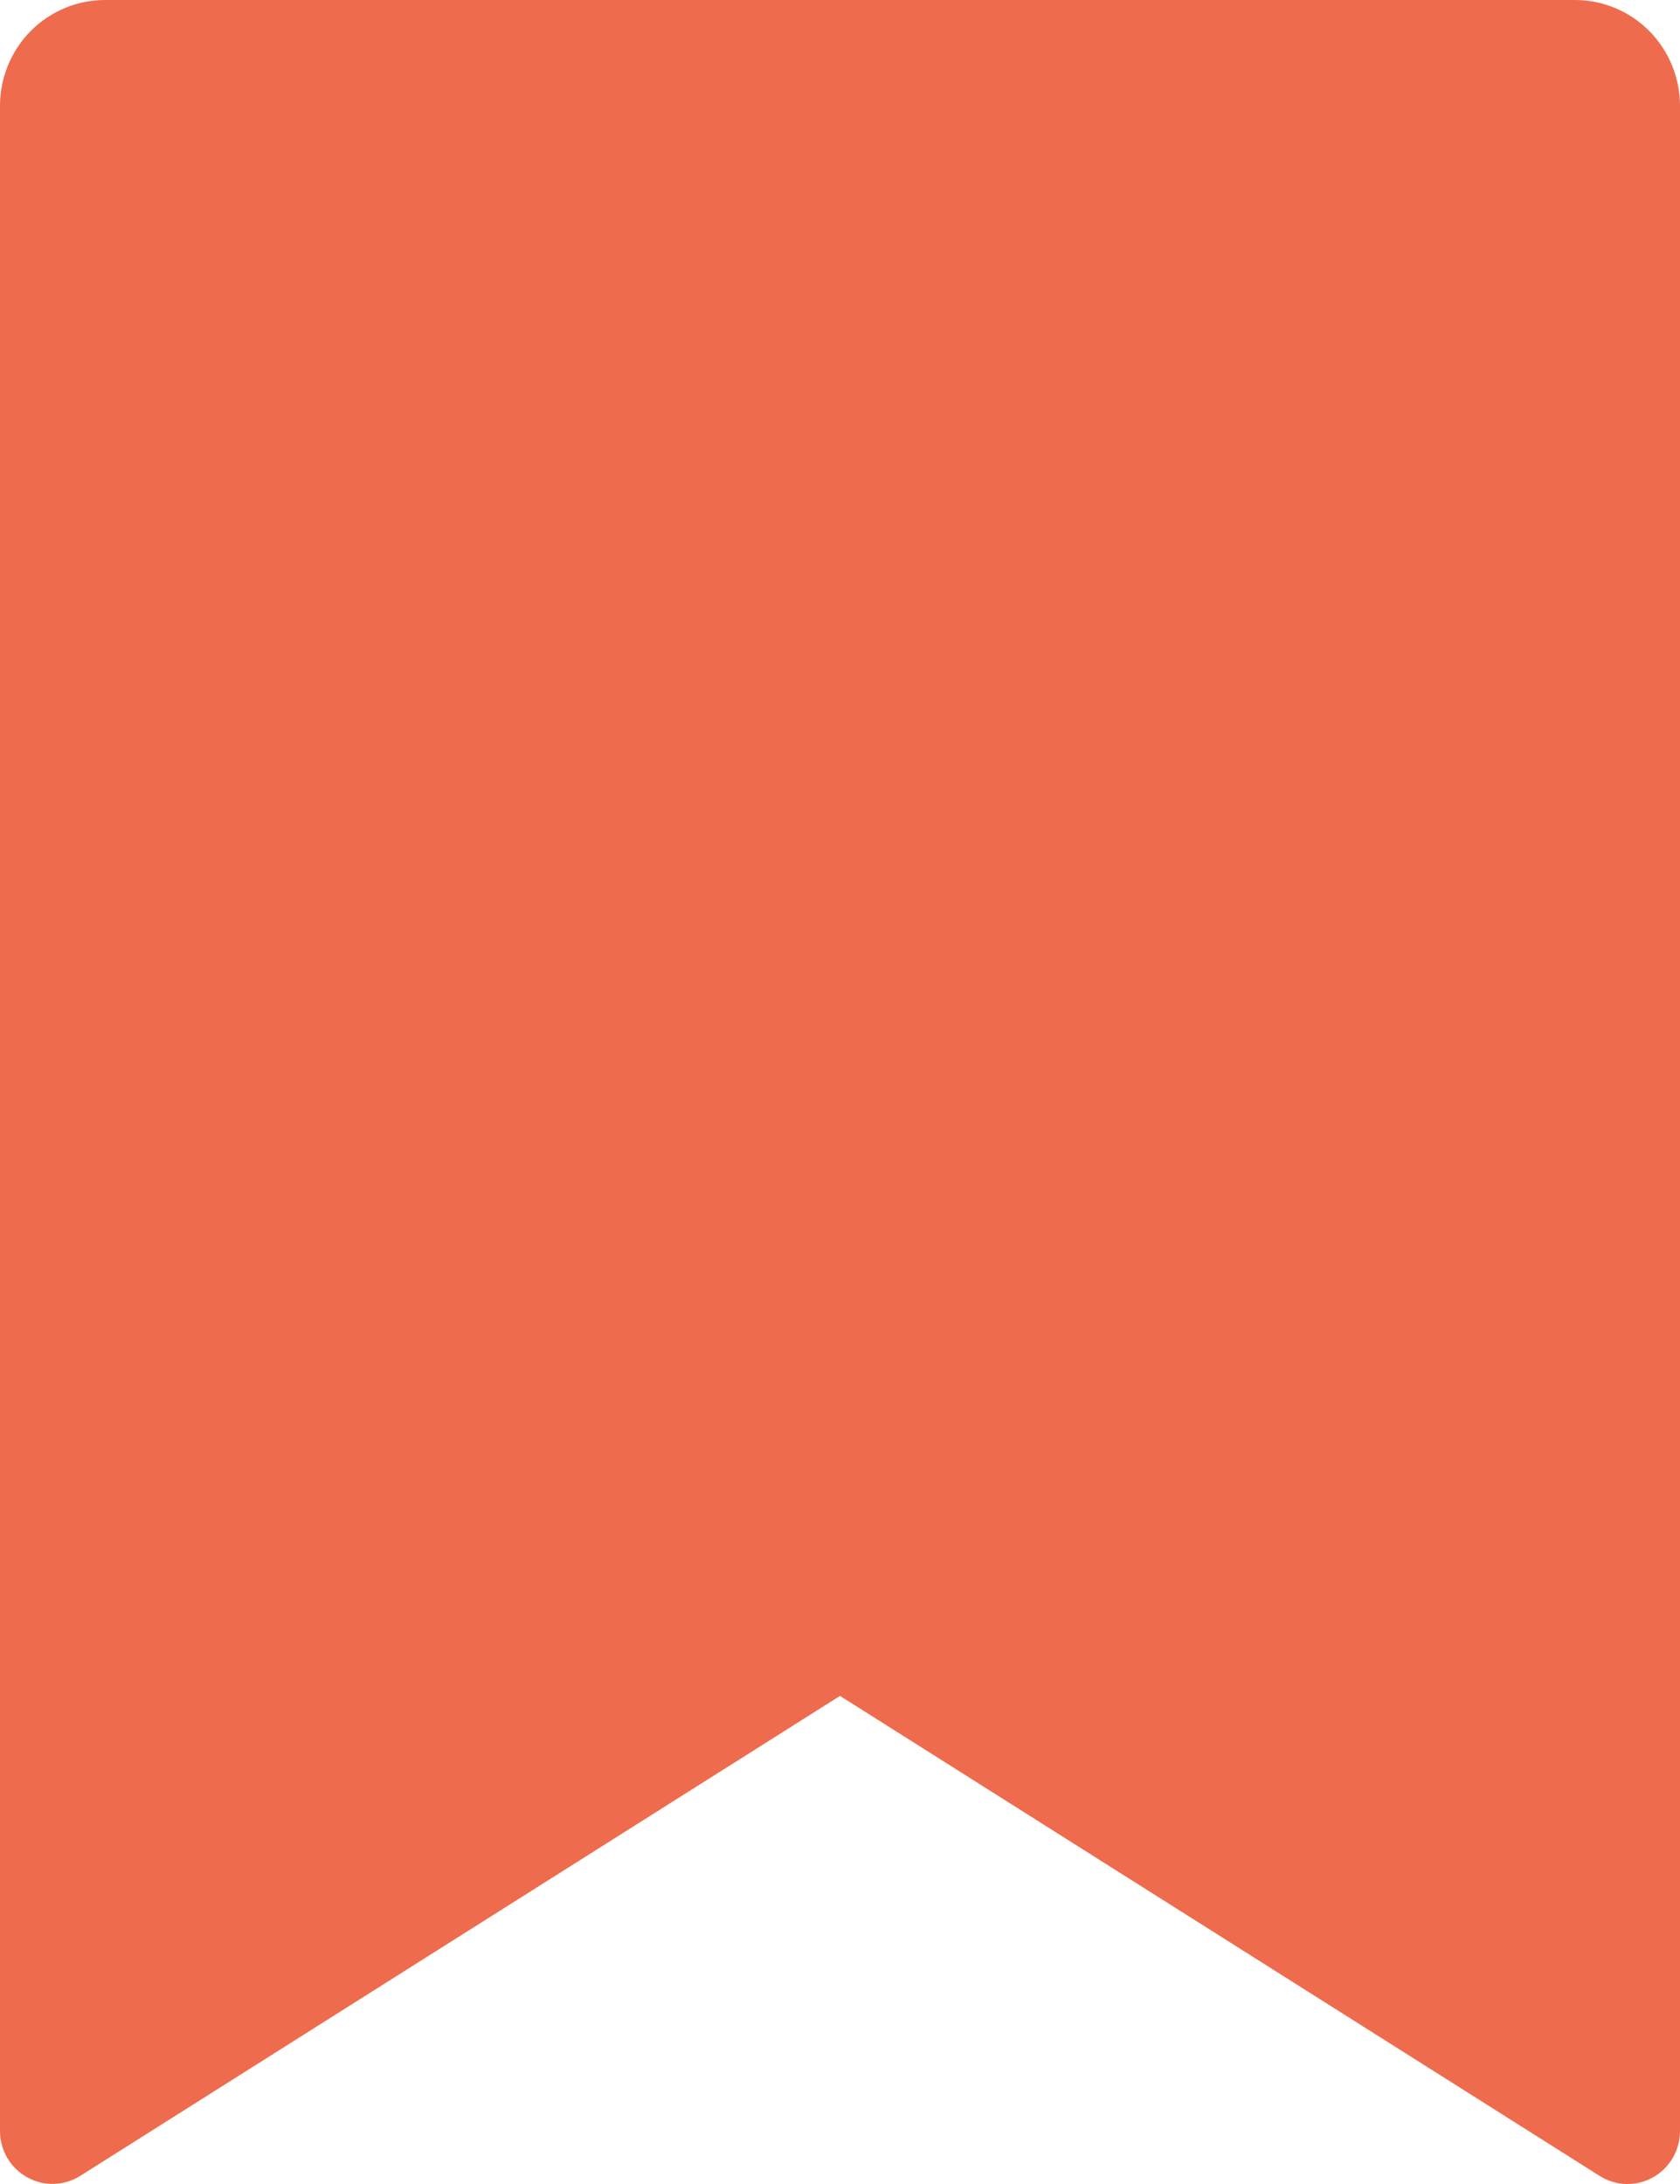 <svg width="30" height="39" viewBox="0 0 30 39" fill="none" xmlns="http://www.w3.org/2000/svg">
<path d="M1.875 0H28.125C28.622 0 29.099 0.199 29.451 0.553C29.802 0.908 30 1.388 30 1.889V38.054C30 38.223 29.956 38.389 29.87 38.535C29.785 38.68 29.663 38.8 29.517 38.882C29.37 38.964 29.204 39.004 29.037 39C28.869 38.995 28.706 38.945 28.564 38.855L15 30.284L1.436 38.853C1.294 38.943 1.131 38.993 0.964 38.998C0.797 39.002 0.631 38.962 0.484 38.88C0.338 38.799 0.215 38.679 0.13 38.534C0.045 38.389 0 38.223 0 38.054V1.889C0 1.388 0.198 0.908 0.549 0.553C0.901 0.199 1.378 0 1.875 0Z" fill="#EE6C4D"/>
</svg>
